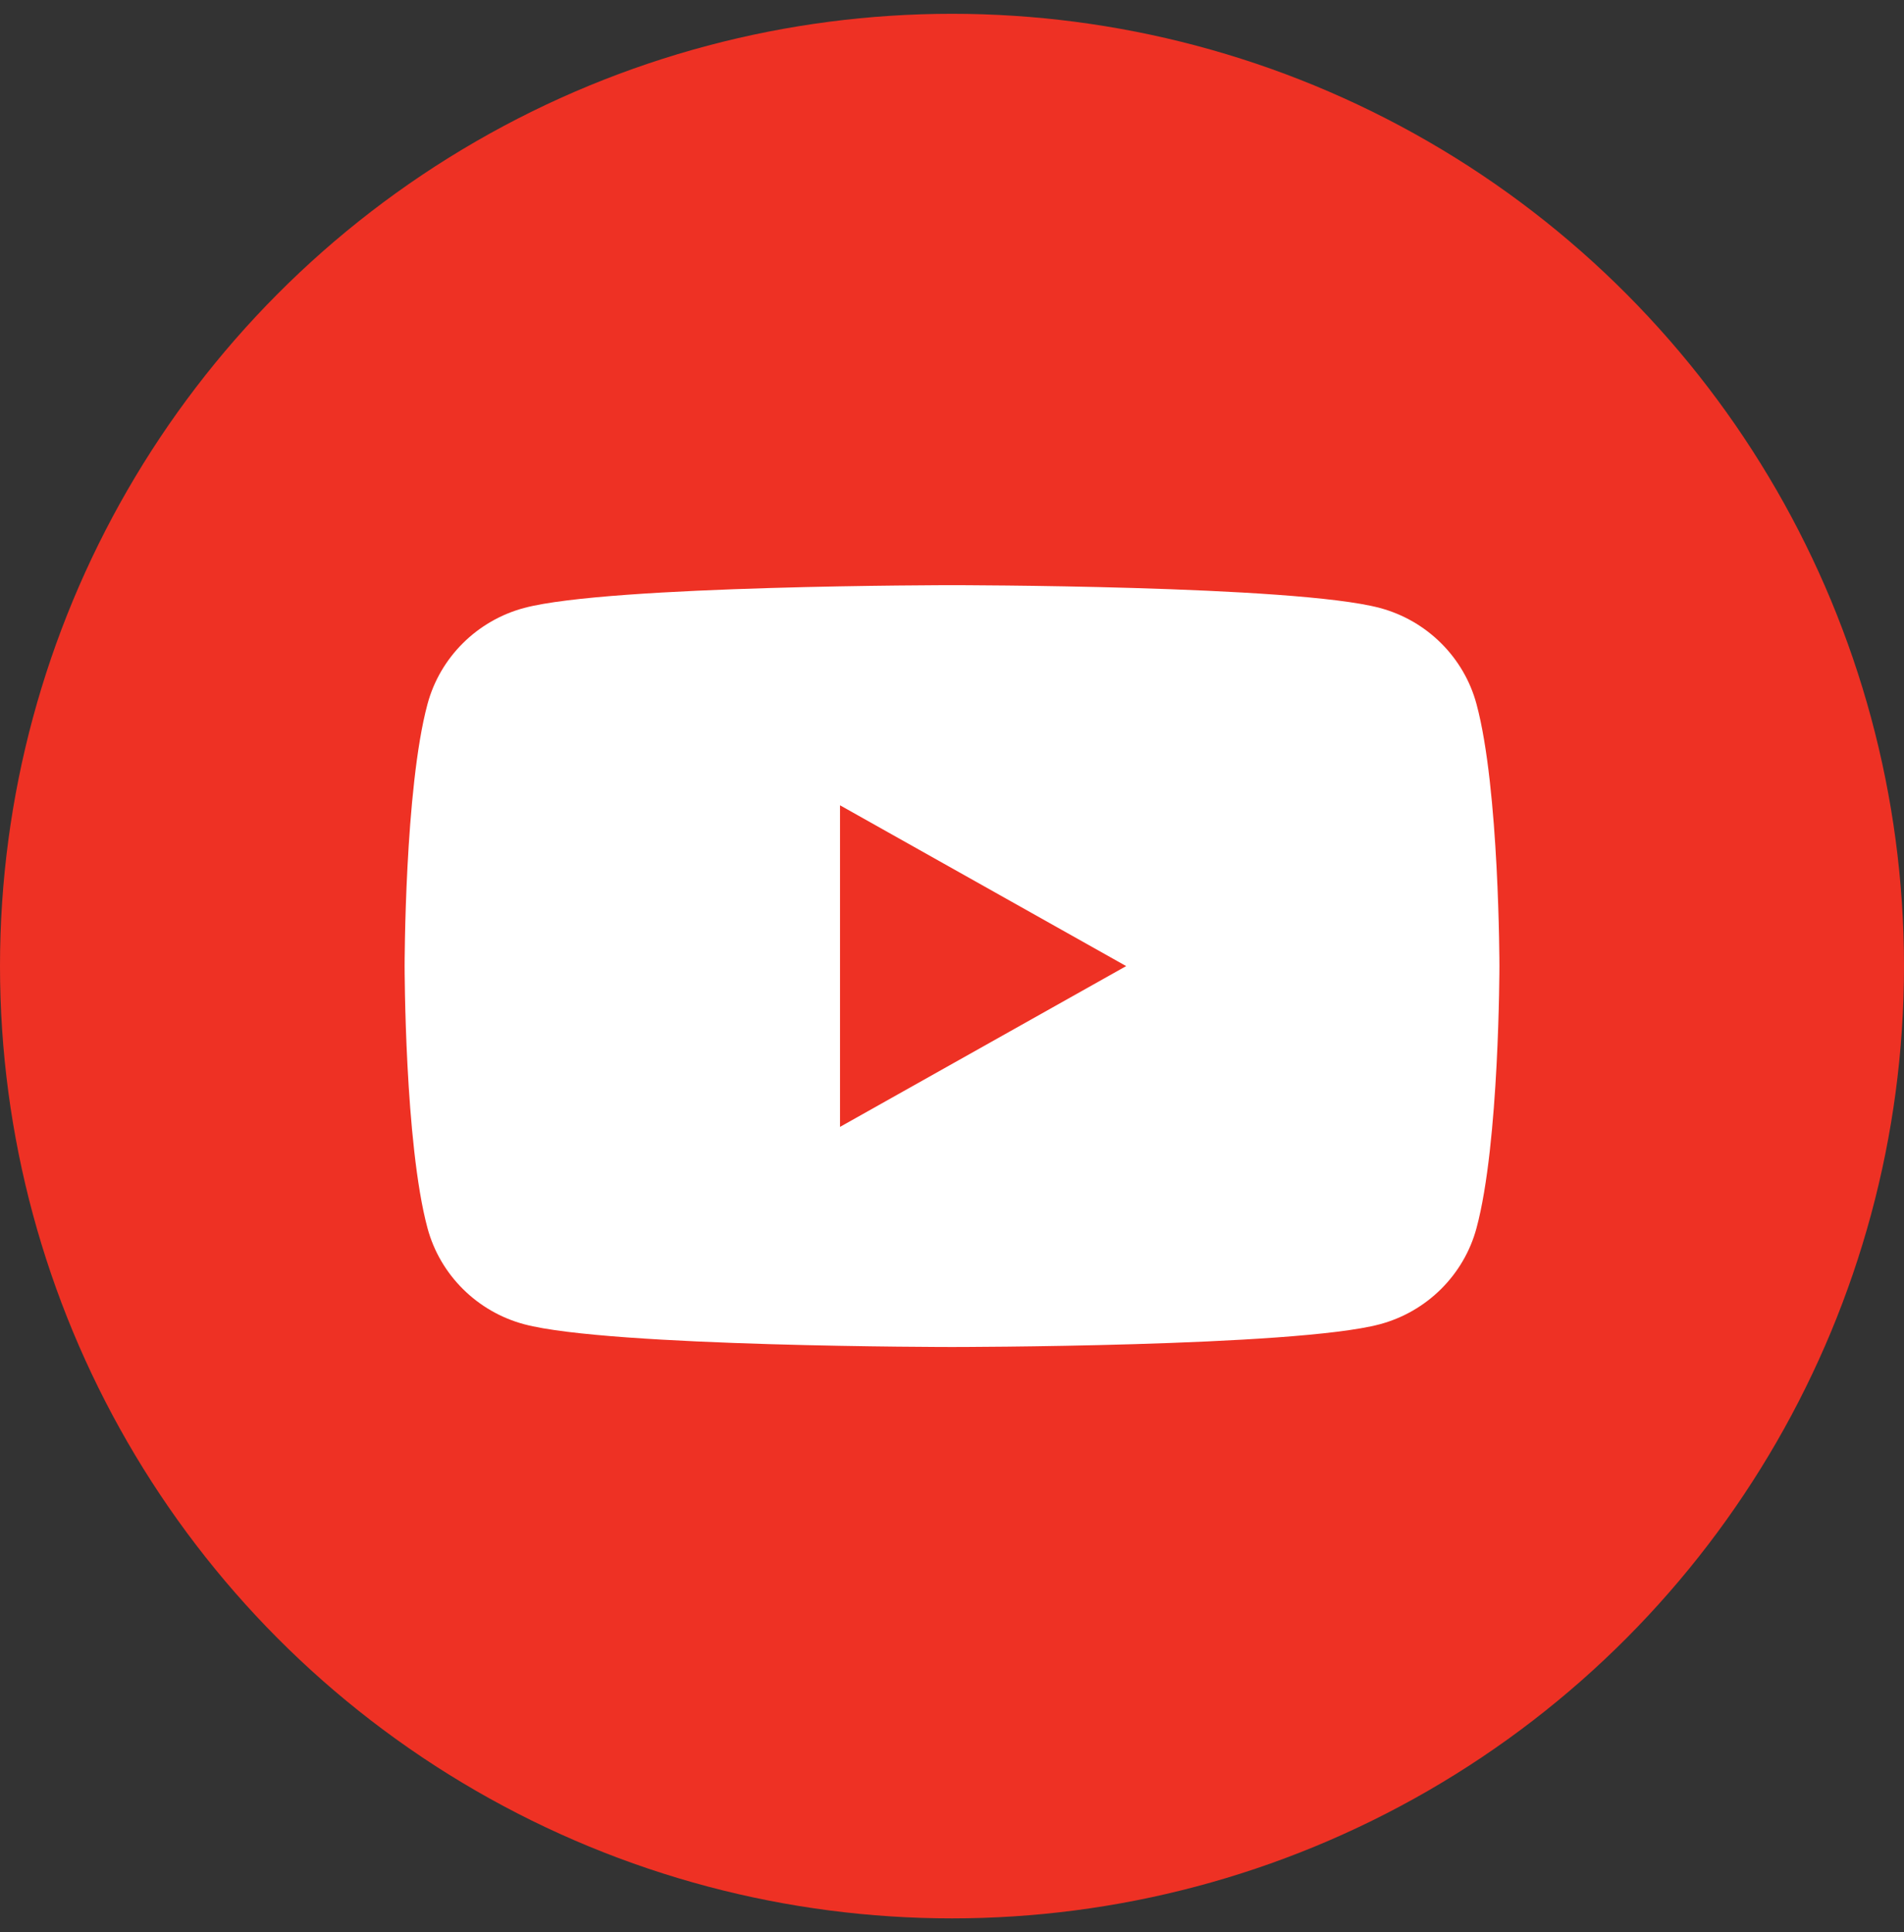 <svg width="69" height="70" viewBox="0 0 69 70" fill="none" xmlns="http://www.w3.org/2000/svg">
<rect x="0" y="0" width="69" height="70" fill="#333333" stroke="none"/>
<circle cx="34.5" cy="35" r="34.5" fill="#EE3124"/>
<g clip-path="url(#clip0_13_3177)">
<path d="M53.508 25.509C53.053 23.813 51.707 22.478 50 22.024C46.908 21.2 34.5 21.2 34.5 21.2C34.5 21.2 22.093 21.2 19 22.024C17.293 22.478 15.947 23.813 15.492 25.509C14.663 28.585 14.663 35 14.663 35C14.663 35 14.663 41.415 15.492 44.491C15.947 46.187 17.293 47.523 19 47.977C22.093 48.8 34.5 48.8 34.5 48.8C34.5 48.8 46.908 48.8 50 47.977C51.707 47.523 53.053 46.187 53.508 44.491C54.338 41.415 54.338 35 54.338 35C54.338 35 54.338 28.585 53.508 25.509Z" fill="white"/>
<path d="M30.442 40.825V29.175L40.812 35L30.442 40.825Z" fill="#EE3124"/>
</g>
<defs>
<clipPath id="clip0_13_3177">
<rect width="39.675" height="27.6" fill="white" transform="translate(14.663 21.2)"/>
</clipPath>
</defs>
</svg>
